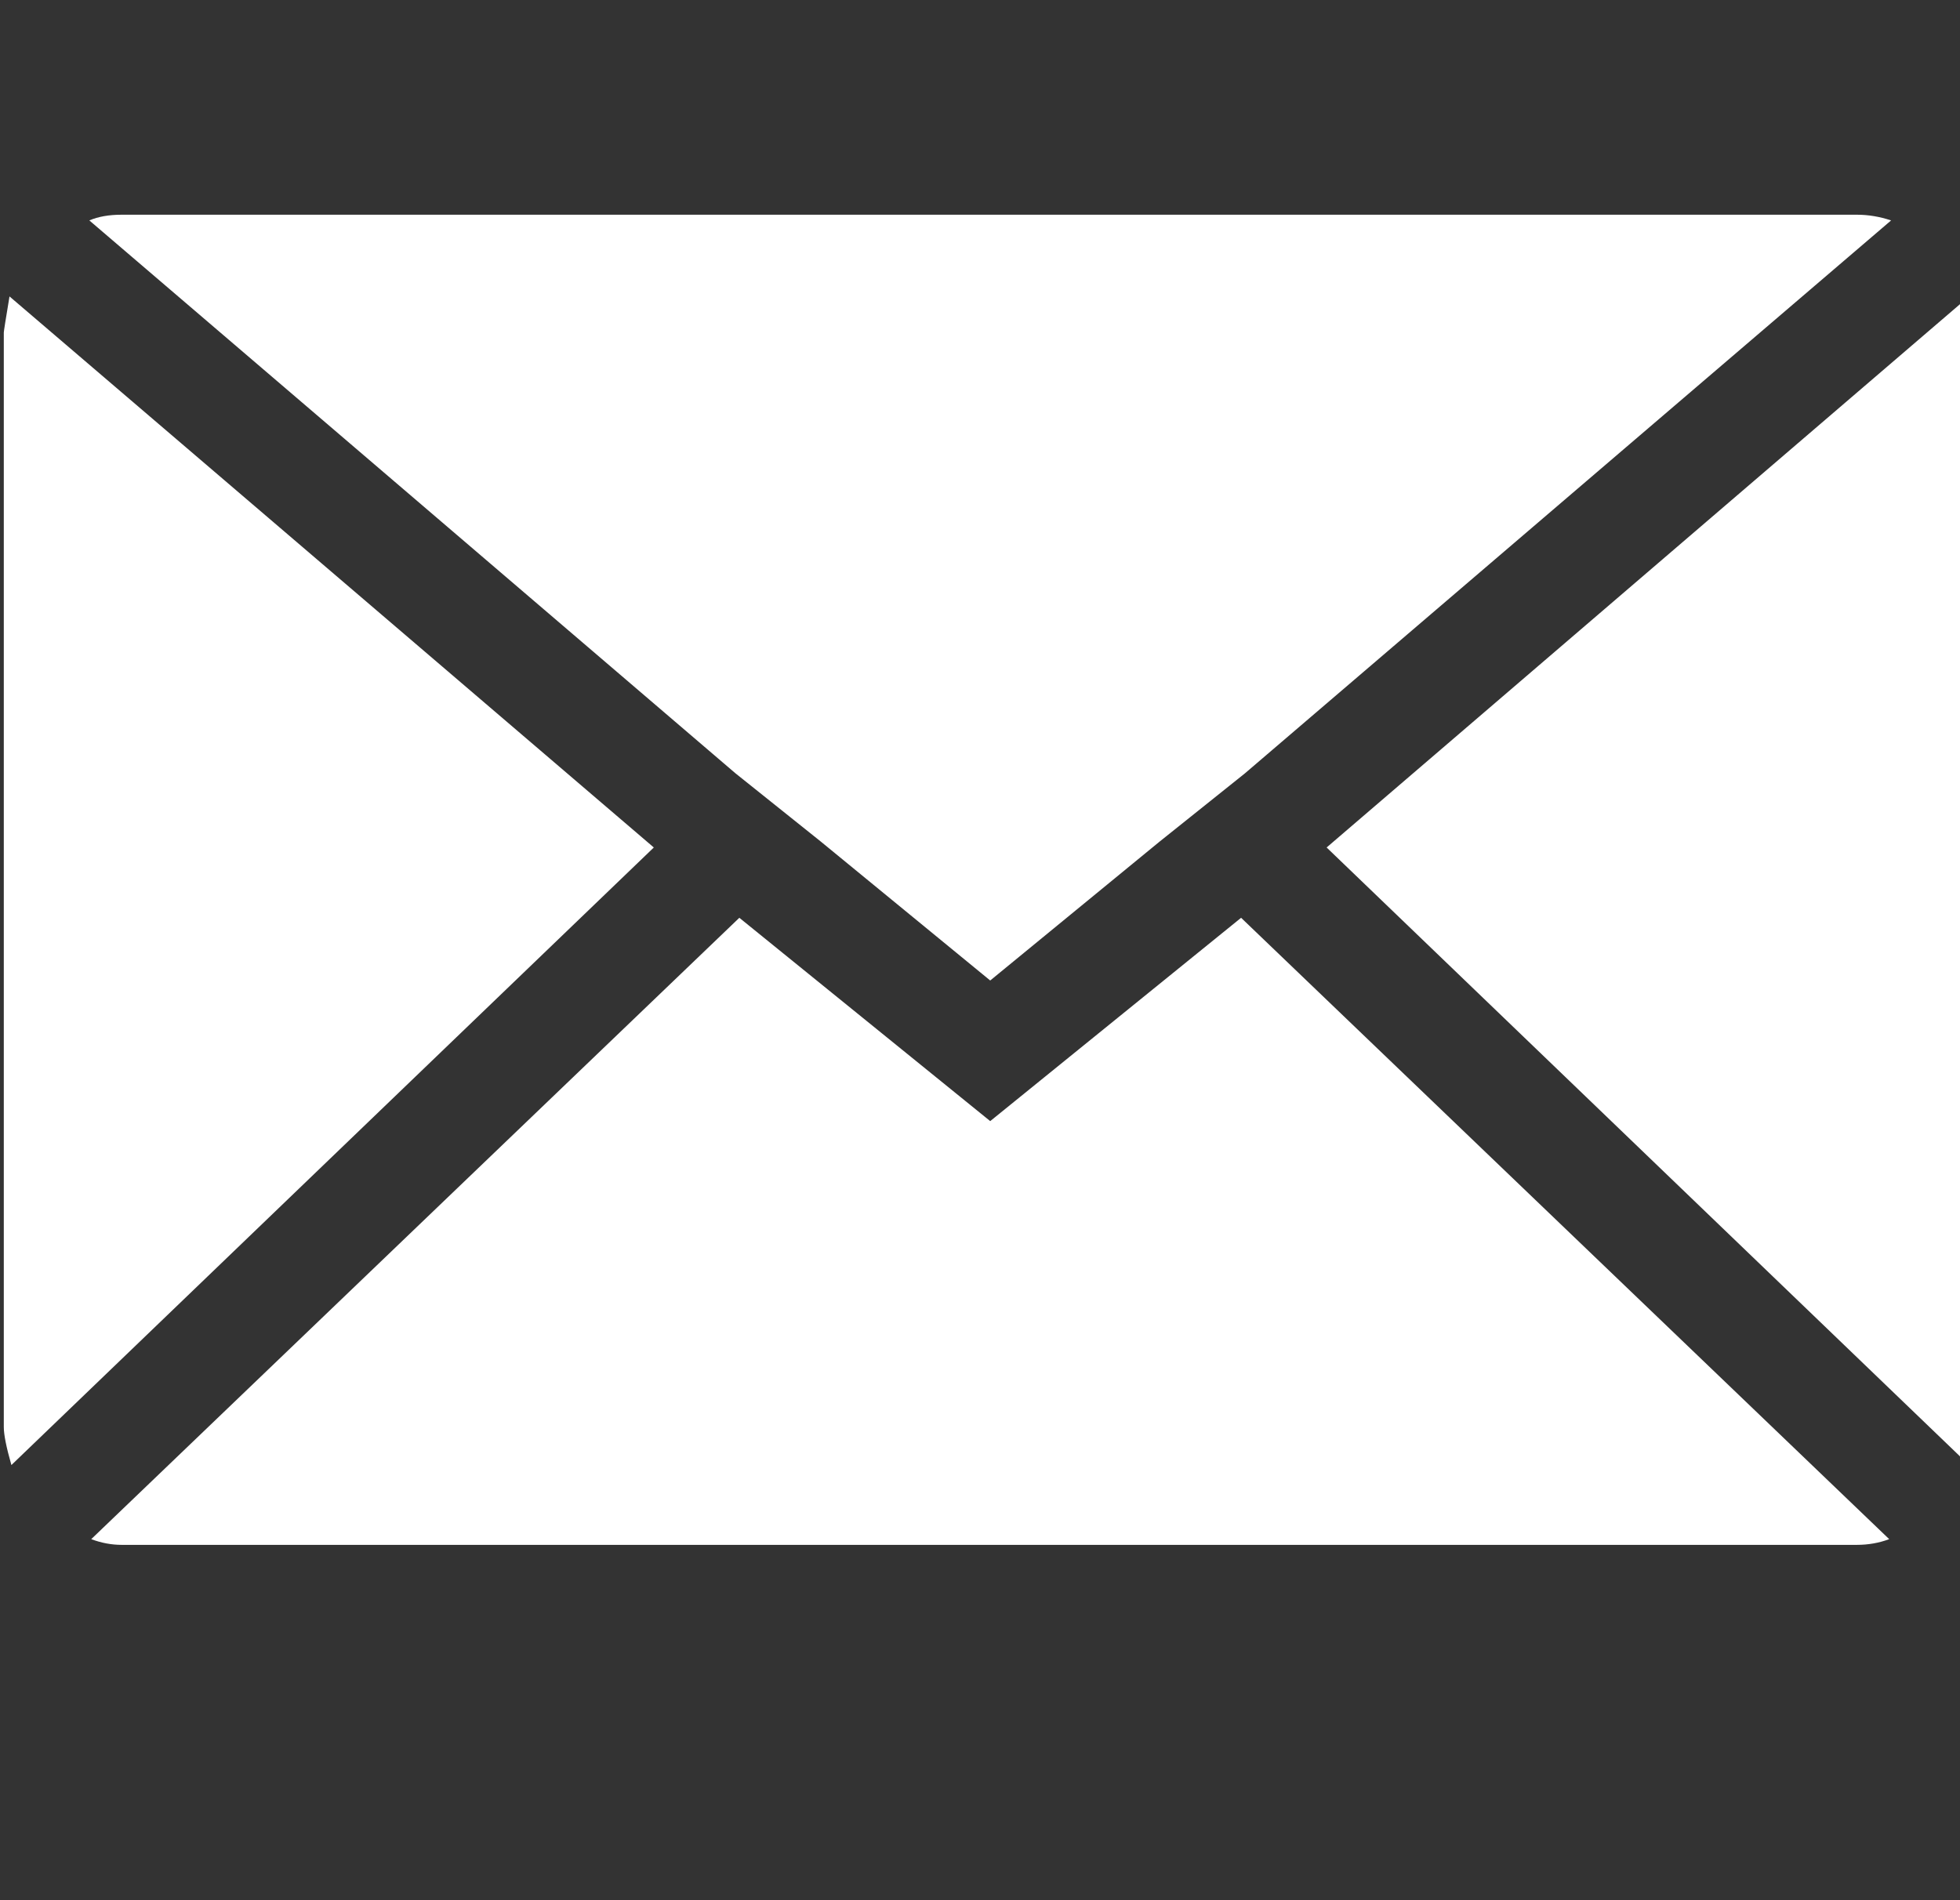 <?xml version="1.0" encoding="UTF-8" standalone="no"?>
<svg
   xmlns:dc="http://purl.org/dc/elements/1.1/"
   xmlns:cc="http://creativecommons.org/ns#"
   xmlns:rdf="http://www.w3.org/1999/02/22-rdf-syntax-ns#"
   xmlns:svg="http://www.w3.org/2000/svg"
   xmlns="http://www.w3.org/2000/svg"
   xmlns:sodipodi="http://sodipodi.sourceforge.net/DTD/sodipodi-0.dtd"
   xmlns:inkscape="http://www.inkscape.org/namespaces/inkscape"
   version="1.1"
   width="33"
   height="32"
   viewBox="0 0 33 32"
   id="svg875"
   sodipodi:docname="email.svg"
   inkscape:version="1.0.1 (3bc2e813f5, 2020-09-07)">
  <rect x="0" y="0" width="33" height="32" fill="#333333" stroke="none"/>
  <defs
     id="defs879" />
  <sodipodi:namedview
     pagecolor="#ffffff"
     bordercolor="#666666"
     borderopacity="1"
     objecttolerance="10"
     gridtolerance="10"
     guidetolerance="10"
     inkscape:pageopacity="0"
     inkscape:pageshadow="2"
     inkscape:window-width="1920"
     inkscape:window-height="1057"
     id="namedview877"
     showgrid="false"
     inkscape:zoom="27.8125"
     inkscape:cx="9.5786517"
     inkscape:cy="16"
     inkscape:window-x="-8"
     inkscape:window-y="-8"
     inkscape:window-maximized="1"
     inkscape:current-layer="svg875" />
  <g
     id="g871" />
  <path
     stroke="white"
     d="M0.064 24.032v-18.432q0-0.032 0.096-0.608l10.848 9.28-10.816 10.4q-0.128-0.448-0.128-0.64zM1.504 3.712q0.224-0.096 0.544-0.096h29.216q0.288 0 0.576 0.096l-10.88 9.312-1.44 1.152-2.848 2.336-2.848-2.336-1.44-1.152zM1.536 25.92l10.912-10.464 4.224 3.424 4.224-3.424 10.912 10.464q-0.256 0.096-0.544 0.096h-29.216q-0.256 0-0.512-0.096zM22.336 14.272l10.816-9.28q0.096 0.288 0.096 0.608v18.432q0 0.288-0.096 0.64z"
     fill="#000000"
     id="path873"
     style="fill:#ffffff;fill-opacity:1;stroke:none;stroke-opacity:1" />
</svg>
